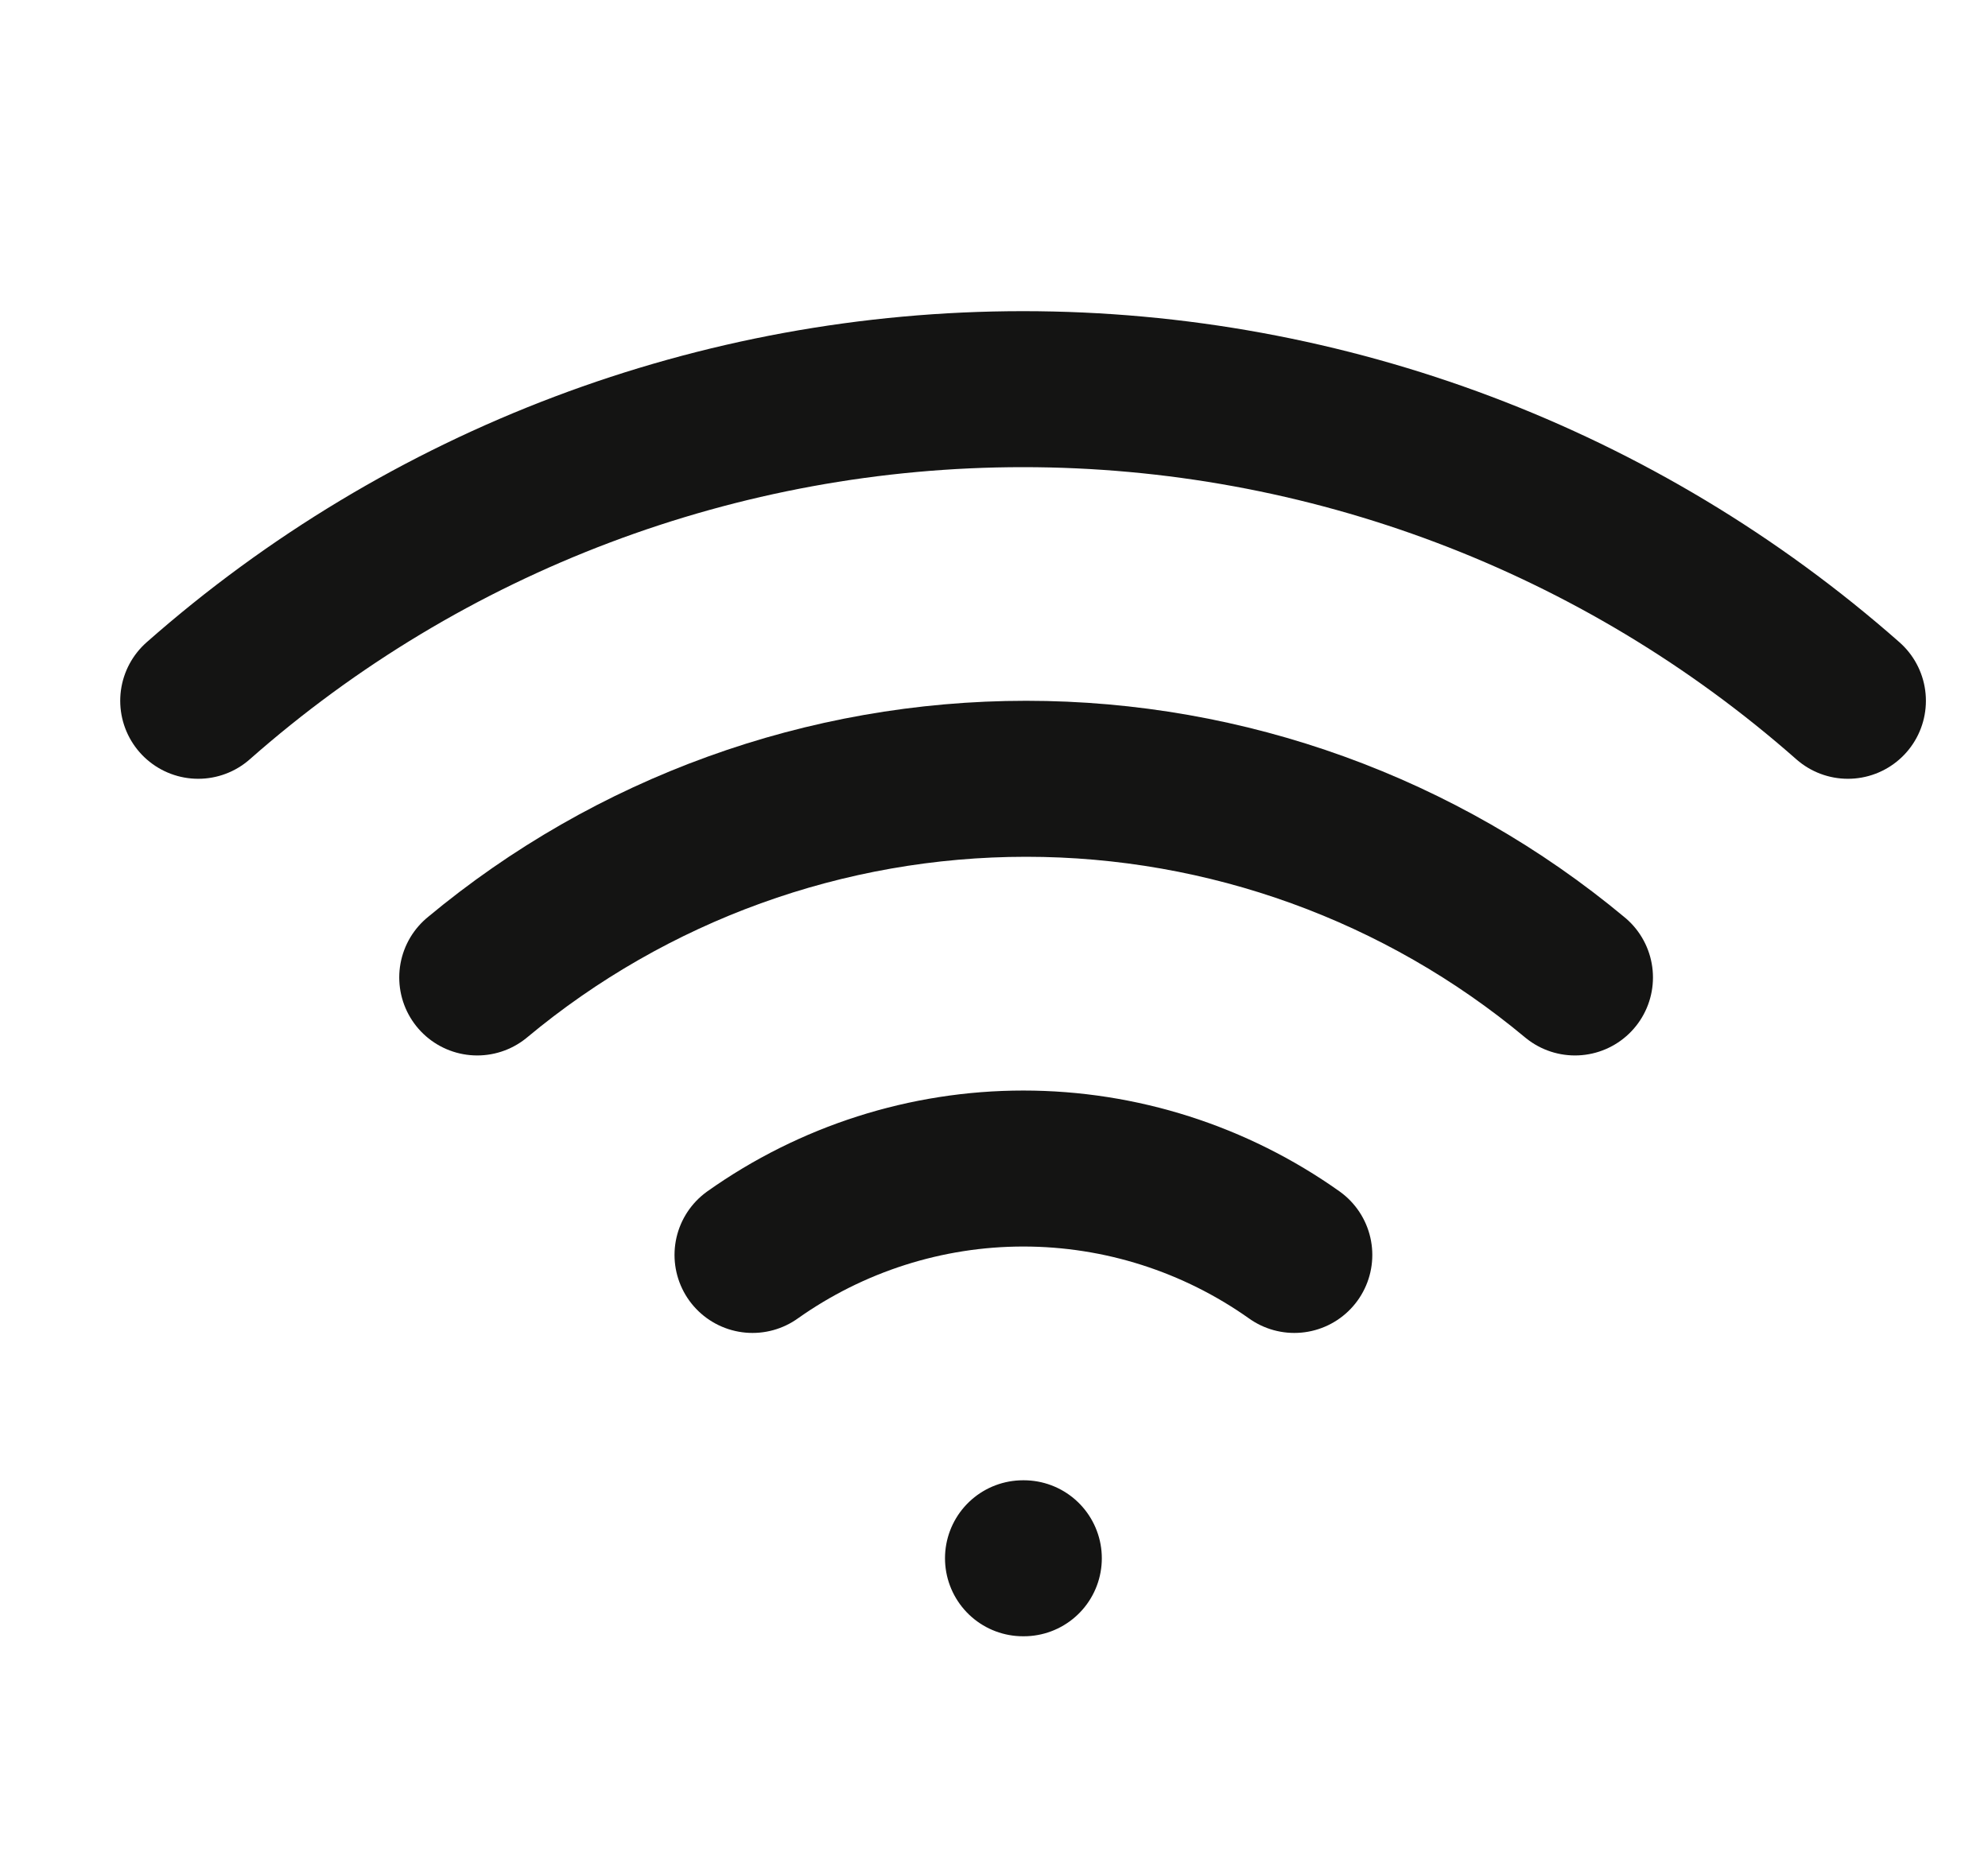 <svg width="17" height="16" viewBox="0 0 17 16" fill="none" xmlns="http://www.w3.org/2000/svg">
<g clip-path="url(#clip0_481_2660)">
<path d="M4.081 8.359C5.399 7.261 7.06 6.66 8.775 6.66C10.49 6.66 12.15 7.261 13.468 8.359" stroke="#141413" stroke-width="1.334" stroke-linecap="round" stroke-linejoin="round"/>
<path d="M1.695 5.993C3.643 4.275 6.151 3.328 8.748 3.328C11.345 3.328 13.853 4.275 15.802 5.993" stroke="#141413" stroke-width="1.334" stroke-linecap="round" stroke-linejoin="round"/>
<path d="M6.435 10.732C7.112 10.252 7.921 9.993 8.751 9.993C9.582 9.993 10.391 10.252 11.068 10.732" stroke="#141413" stroke-width="1.334" stroke-linecap="round" stroke-linejoin="round"/>
<path d="M8.748 13.326H8.755" stroke="#141413" stroke-width="1.334" stroke-linecap="round" stroke-linejoin="round"/>
</g>
<defs>
<clipPath id="clip0_481_2660">
<rect width="16" height="16" fill="white" transform="translate(0.748 -0.008)"/>
</clipPath>
</defs>
</svg>
